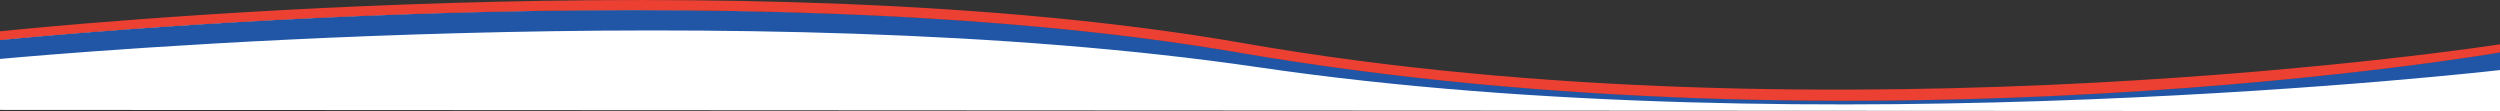 <?xml version="1.0" encoding="utf-8"?>
<!-- Generator: Adobe Illustrator 22.1.0, SVG Export Plug-In . SVG Version: 6.00 Build 0)  -->
<svg version="1.1" id="Color_Fill_18_copy_2_1_" xmlns="http://www.w3.org/2000/svg" xmlns:xlink="http://www.w3.org/1999/xlink"
	 x="0px" y="0px" viewBox="0 0 1349 60" style="enable-background:new 0 0 1349 60;" xml:space="preserve">
<rect x="0" y="0" width="1349" height="60" fill="#333333" stroke="none"/>
<style type="text/css">
	.st0{fill:#FFFFFF;}
	.st1{fill:#2056A5;}
	.st2{fill:#EC4033;}
</style>
<path class="st0" d="M1349,60l0-31.1c-0.9,0.2-340,58.6-681.1,0C398.2-18.1,12.2,20.4,0,21.6l0,37.7L1349,60z"/>
<path class="st1" d="M679.1,36.3c301.2,44.2,669.9,1.5,669.9,1.5l0-9.6c-0.9,0.2-340,58.6-681.1,0C398.2-18.1,12.2,20.4,0,21.6v10.2
	C30.4,29,404.4-4,679.1,36.3z"/>
<path class="st2" d="M671,23.3c-268.8-47-649.2-8.7-671-6.4v4.7c12.2-1.2,398.2-39.7,667.9,6.7c341.1,58.6,680.2,0.2,681.1,0l0-4.4
	C1347.3,24.2,990.4,79.2,671,23.3z"/>
</svg>
